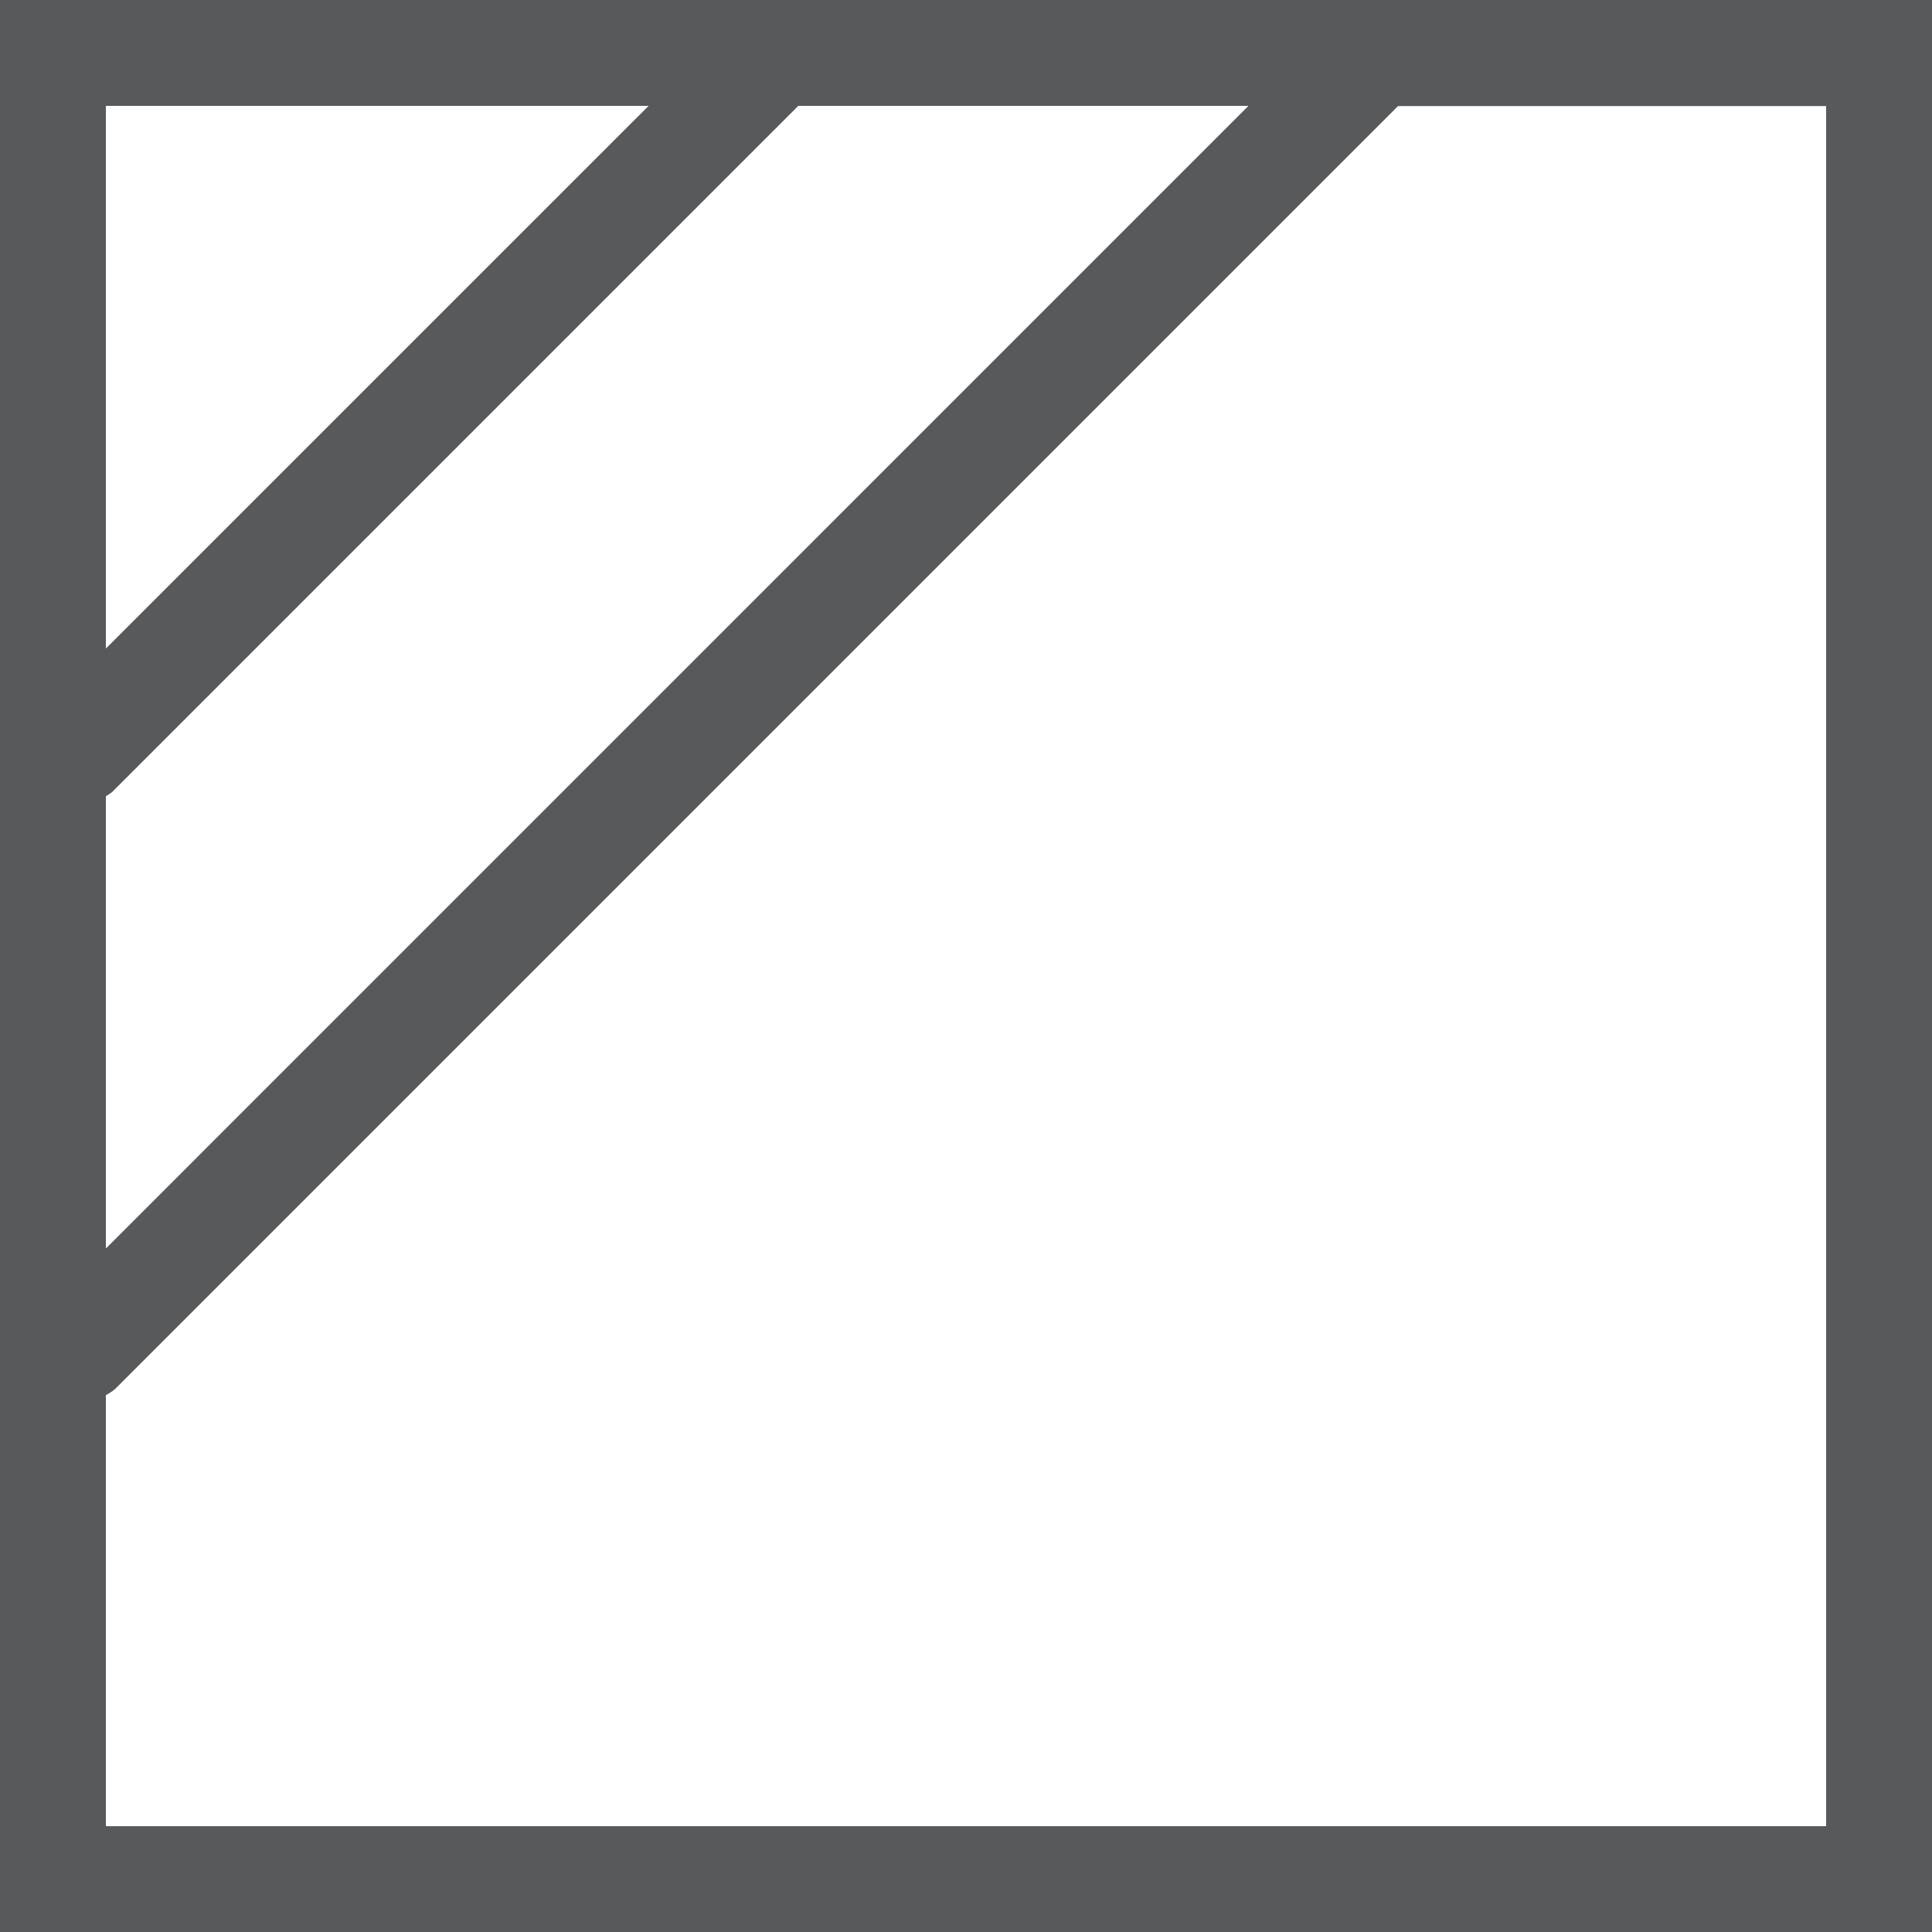 <svg id="Layer_1" data-name="Layer 1" xmlns="http://www.w3.org/2000/svg" viewBox="0 0 512 512"><title>dry-in-shade</title><path d="M0,0V512H512V0ZM28.06,211a13.16,13.16,0,0,0,1.65-1.1L211.55,28.06h119.3L28.06,330.86ZM171.88,28.06,28.06,171.87V28.06ZM483.94,483.95H28.06V369.72a13.86,13.86,0,0,0,2.43-1.61l340-340H483.94Z" fill="#58595b"/></svg>